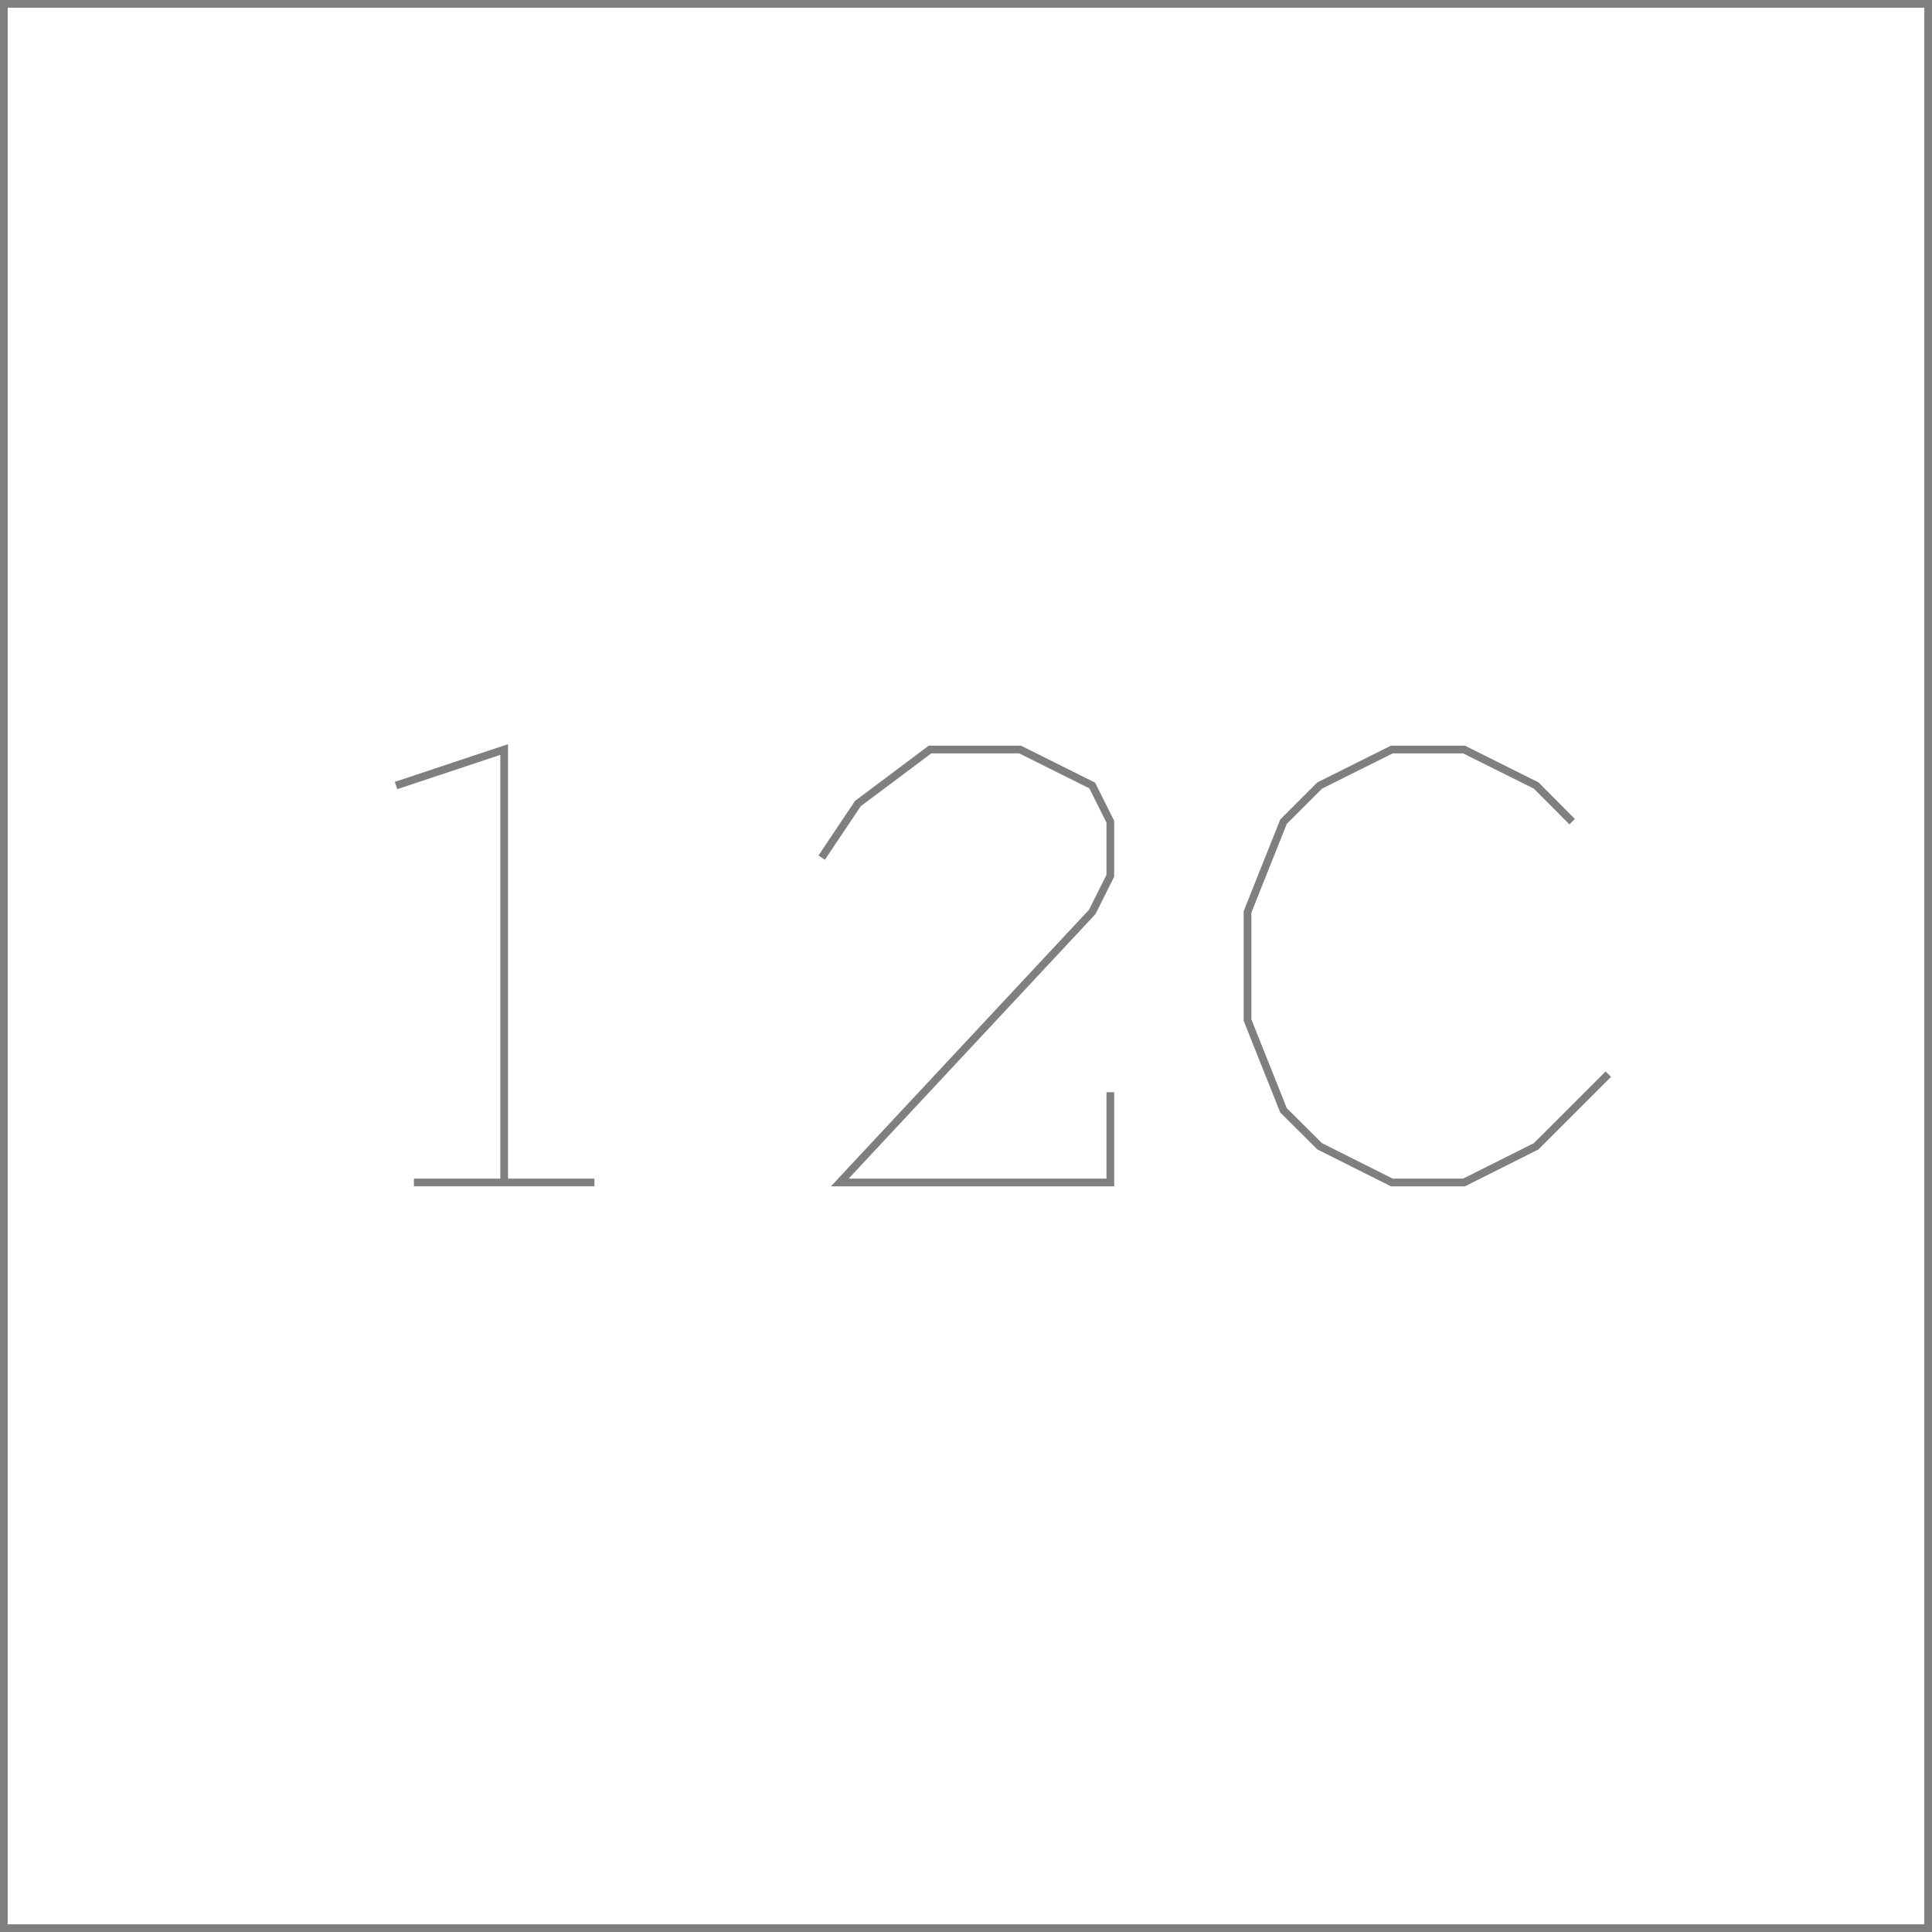 <?xml version='1.0' encoding='UTF-8'?>

<!DOCTYPE svg PUBLIC '-//W3C//DTD SVG 1.1//EN'
'http://www.w3.org/Graphics/SVG/1.1/DTD/svg11.dtd'>

<svg viewBox='-502 -502 1004 1004' width='502.0' height='502.0'
 version='1.1' xmlns='http://www.w3.org/2000/svg'>

<g transform='rotate(0 0,0) scale(1, -1)' stroke-width='4' stroke='black' fill='none'>

  <g id='layer114' stroke='#7F7F7F' fill='none'>
    <polygon points='-500.000,-500.000 500.000,-500.000 500.000,500.000 -500.000,500.000 ' />
    <polyline fill='none' points='-296.200,93.800 -240.000,112.500 -240.000,-112.500 ' />
    <line x1='-286.900' y1='-112.500' x2='-193.100' y2='-112.500' />
    <polyline fill='none' points='-75.000,56.300 -56.200,84.400 -18.700,112.500 28.100,112.500 65.600,93.800 75.000,75.000 75.000,46.900 65.600,28.100 -65.600,-112.500 75.000,-112.500 75.000,-65.600 ' />
    <polyline fill='none' points='315.000,75.000 296.300,93.800 258.800,112.500 221.300,112.500 183.800,93.800 165.000,75.000 146.300,28.100 146.300,-28.100 165.000,-75.000 183.800,-93.700 221.300,-112.500 258.800,-112.500 296.300,-93.700 333.800,-56.200 ' />
  </g>


</g>
</svg>
